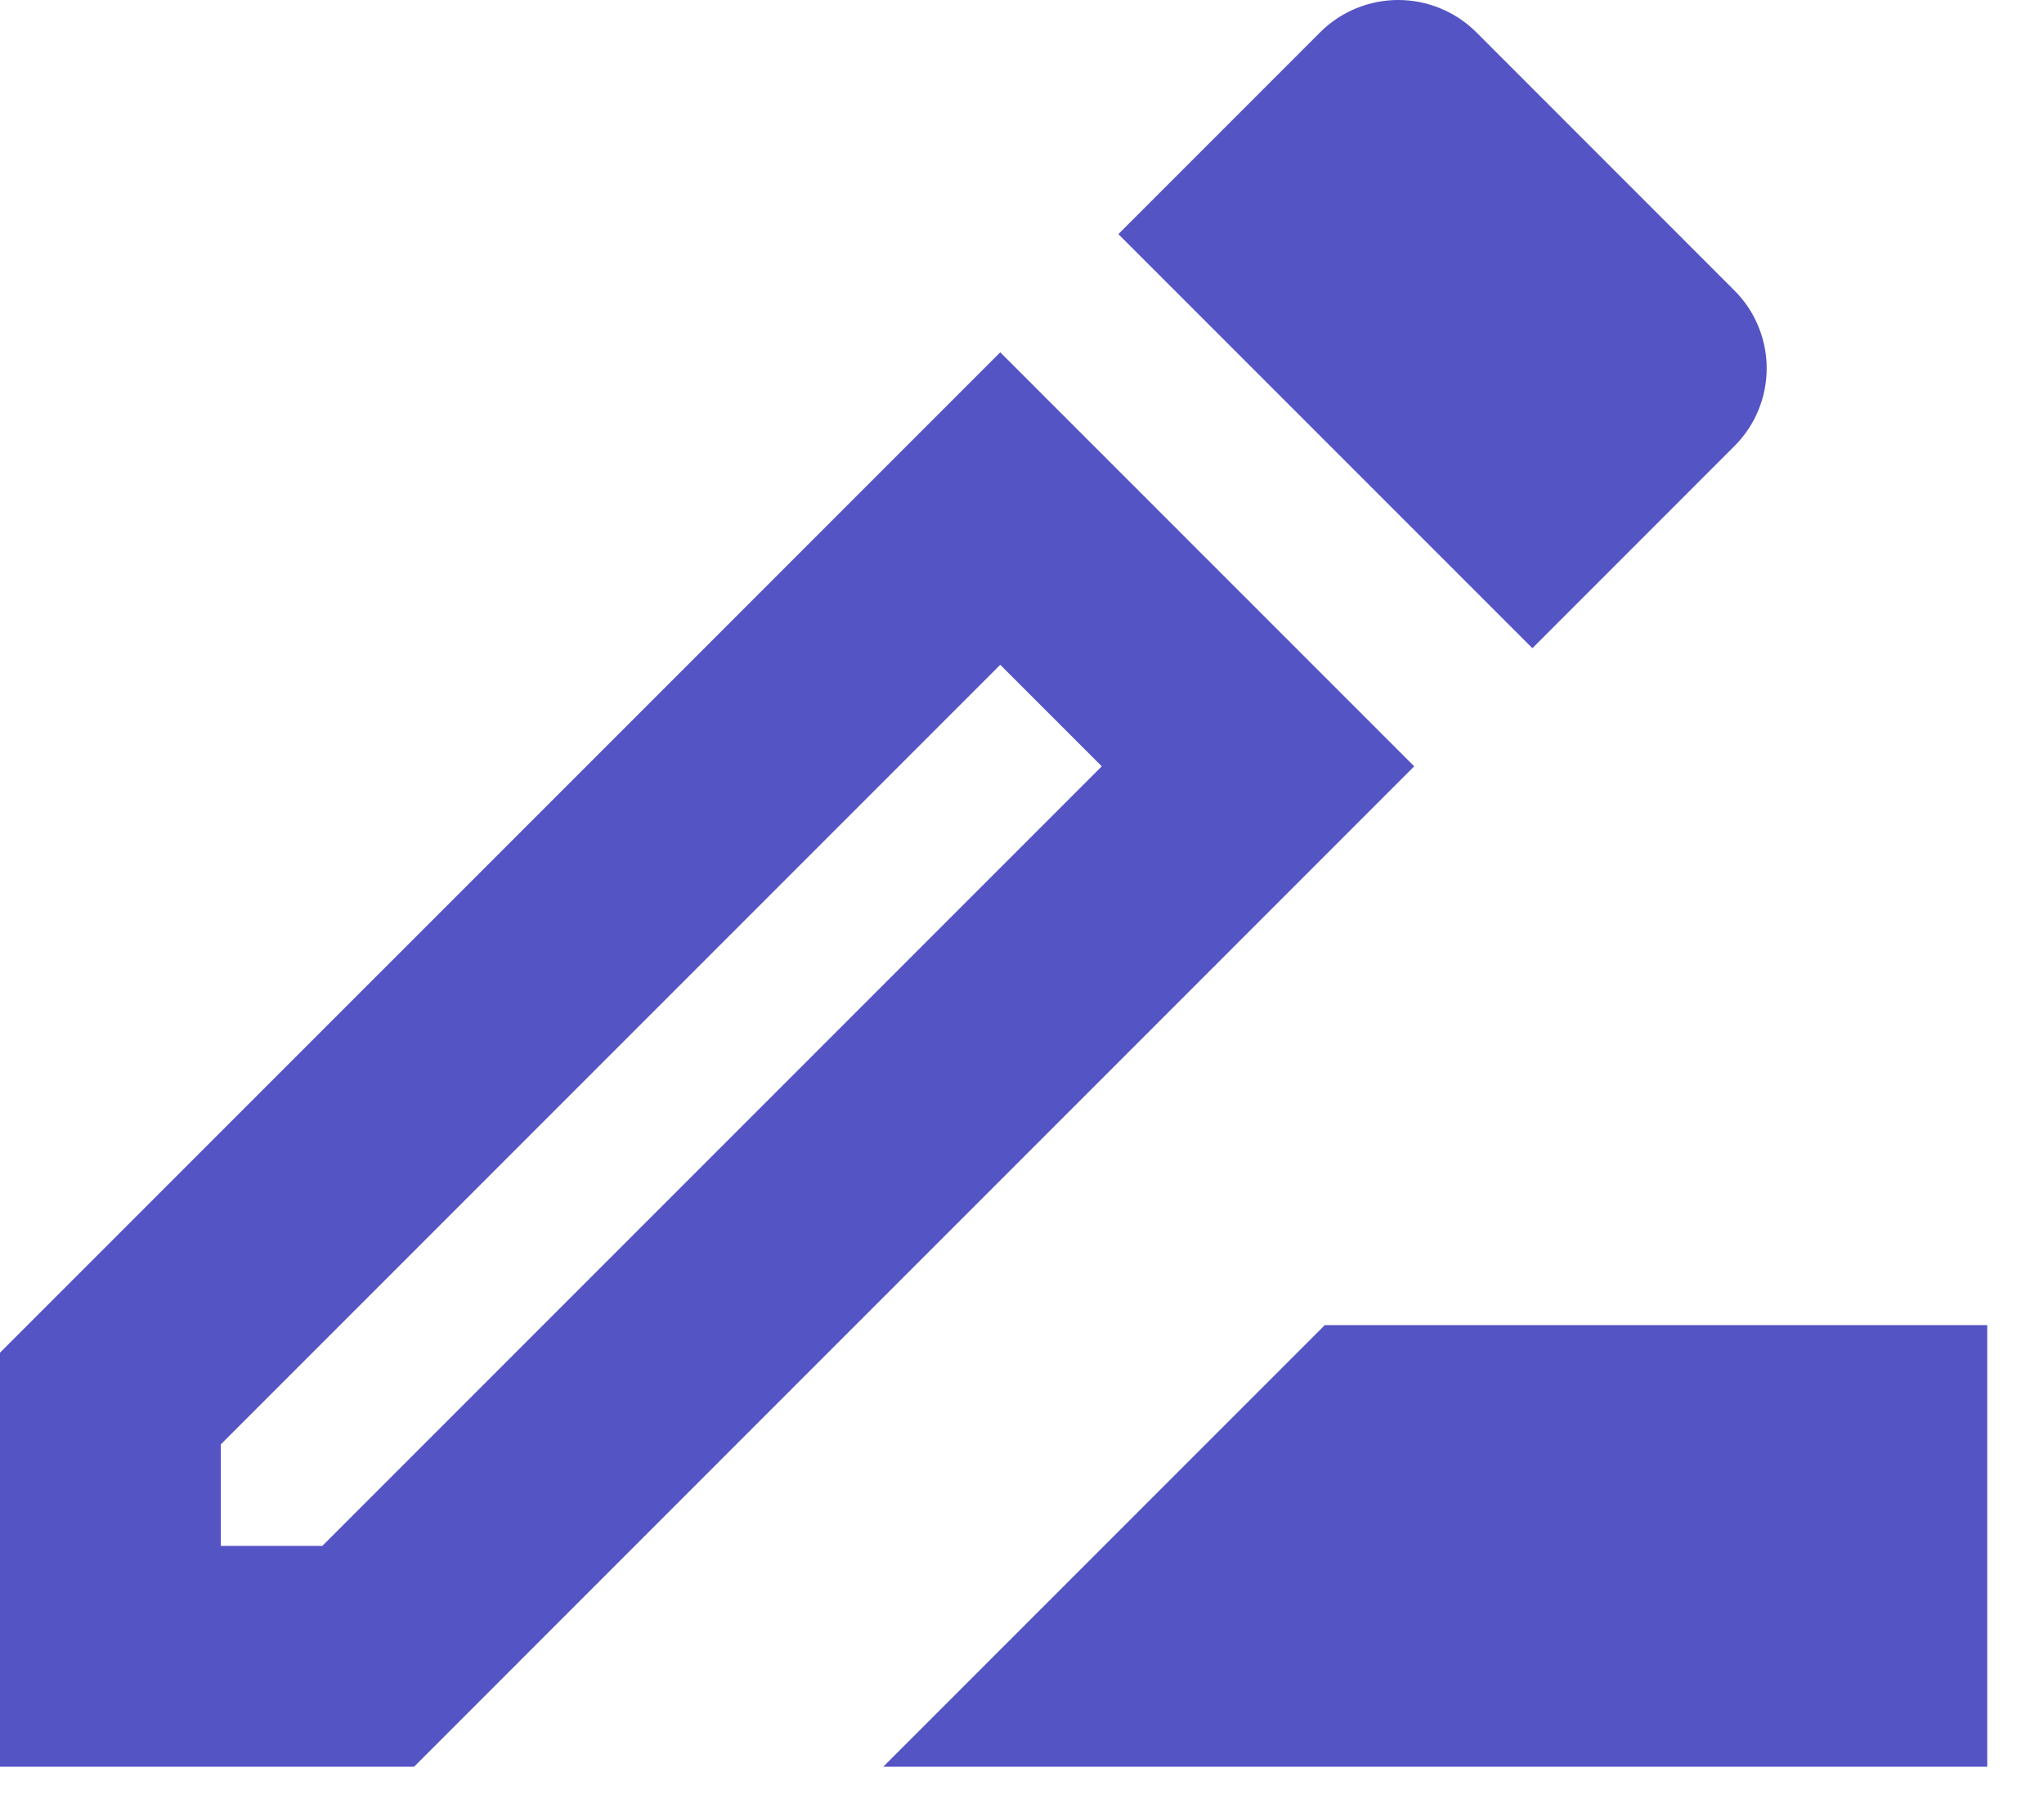 <svg width="27" height="24" viewBox="0 0 27 24" fill="none" xmlns="http://www.w3.org/2000/svg">
<path d="M17.5 17.501L11.667 23.334H26.25V17.501H17.5ZM13.213 4.653L0 17.865V23.334H5.469L18.681 10.121L13.213 4.653ZM4.258 20.417H2.917V19.076L13.213 8.78L14.554 10.121L4.258 20.417ZM22.91 5.892C23.046 5.757 23.153 5.597 23.226 5.421C23.299 5.244 23.337 5.055 23.337 4.864C23.337 4.673 23.299 4.484 23.226 4.308C23.153 4.131 23.046 3.971 22.91 3.836L19.498 0.423C19.224 0.152 18.855 0 18.47 0C18.085 0 17.715 0.152 17.442 0.423L14.773 3.092L20.242 8.561L22.91 5.892Z" fill="#5454C5"/>
</svg>
